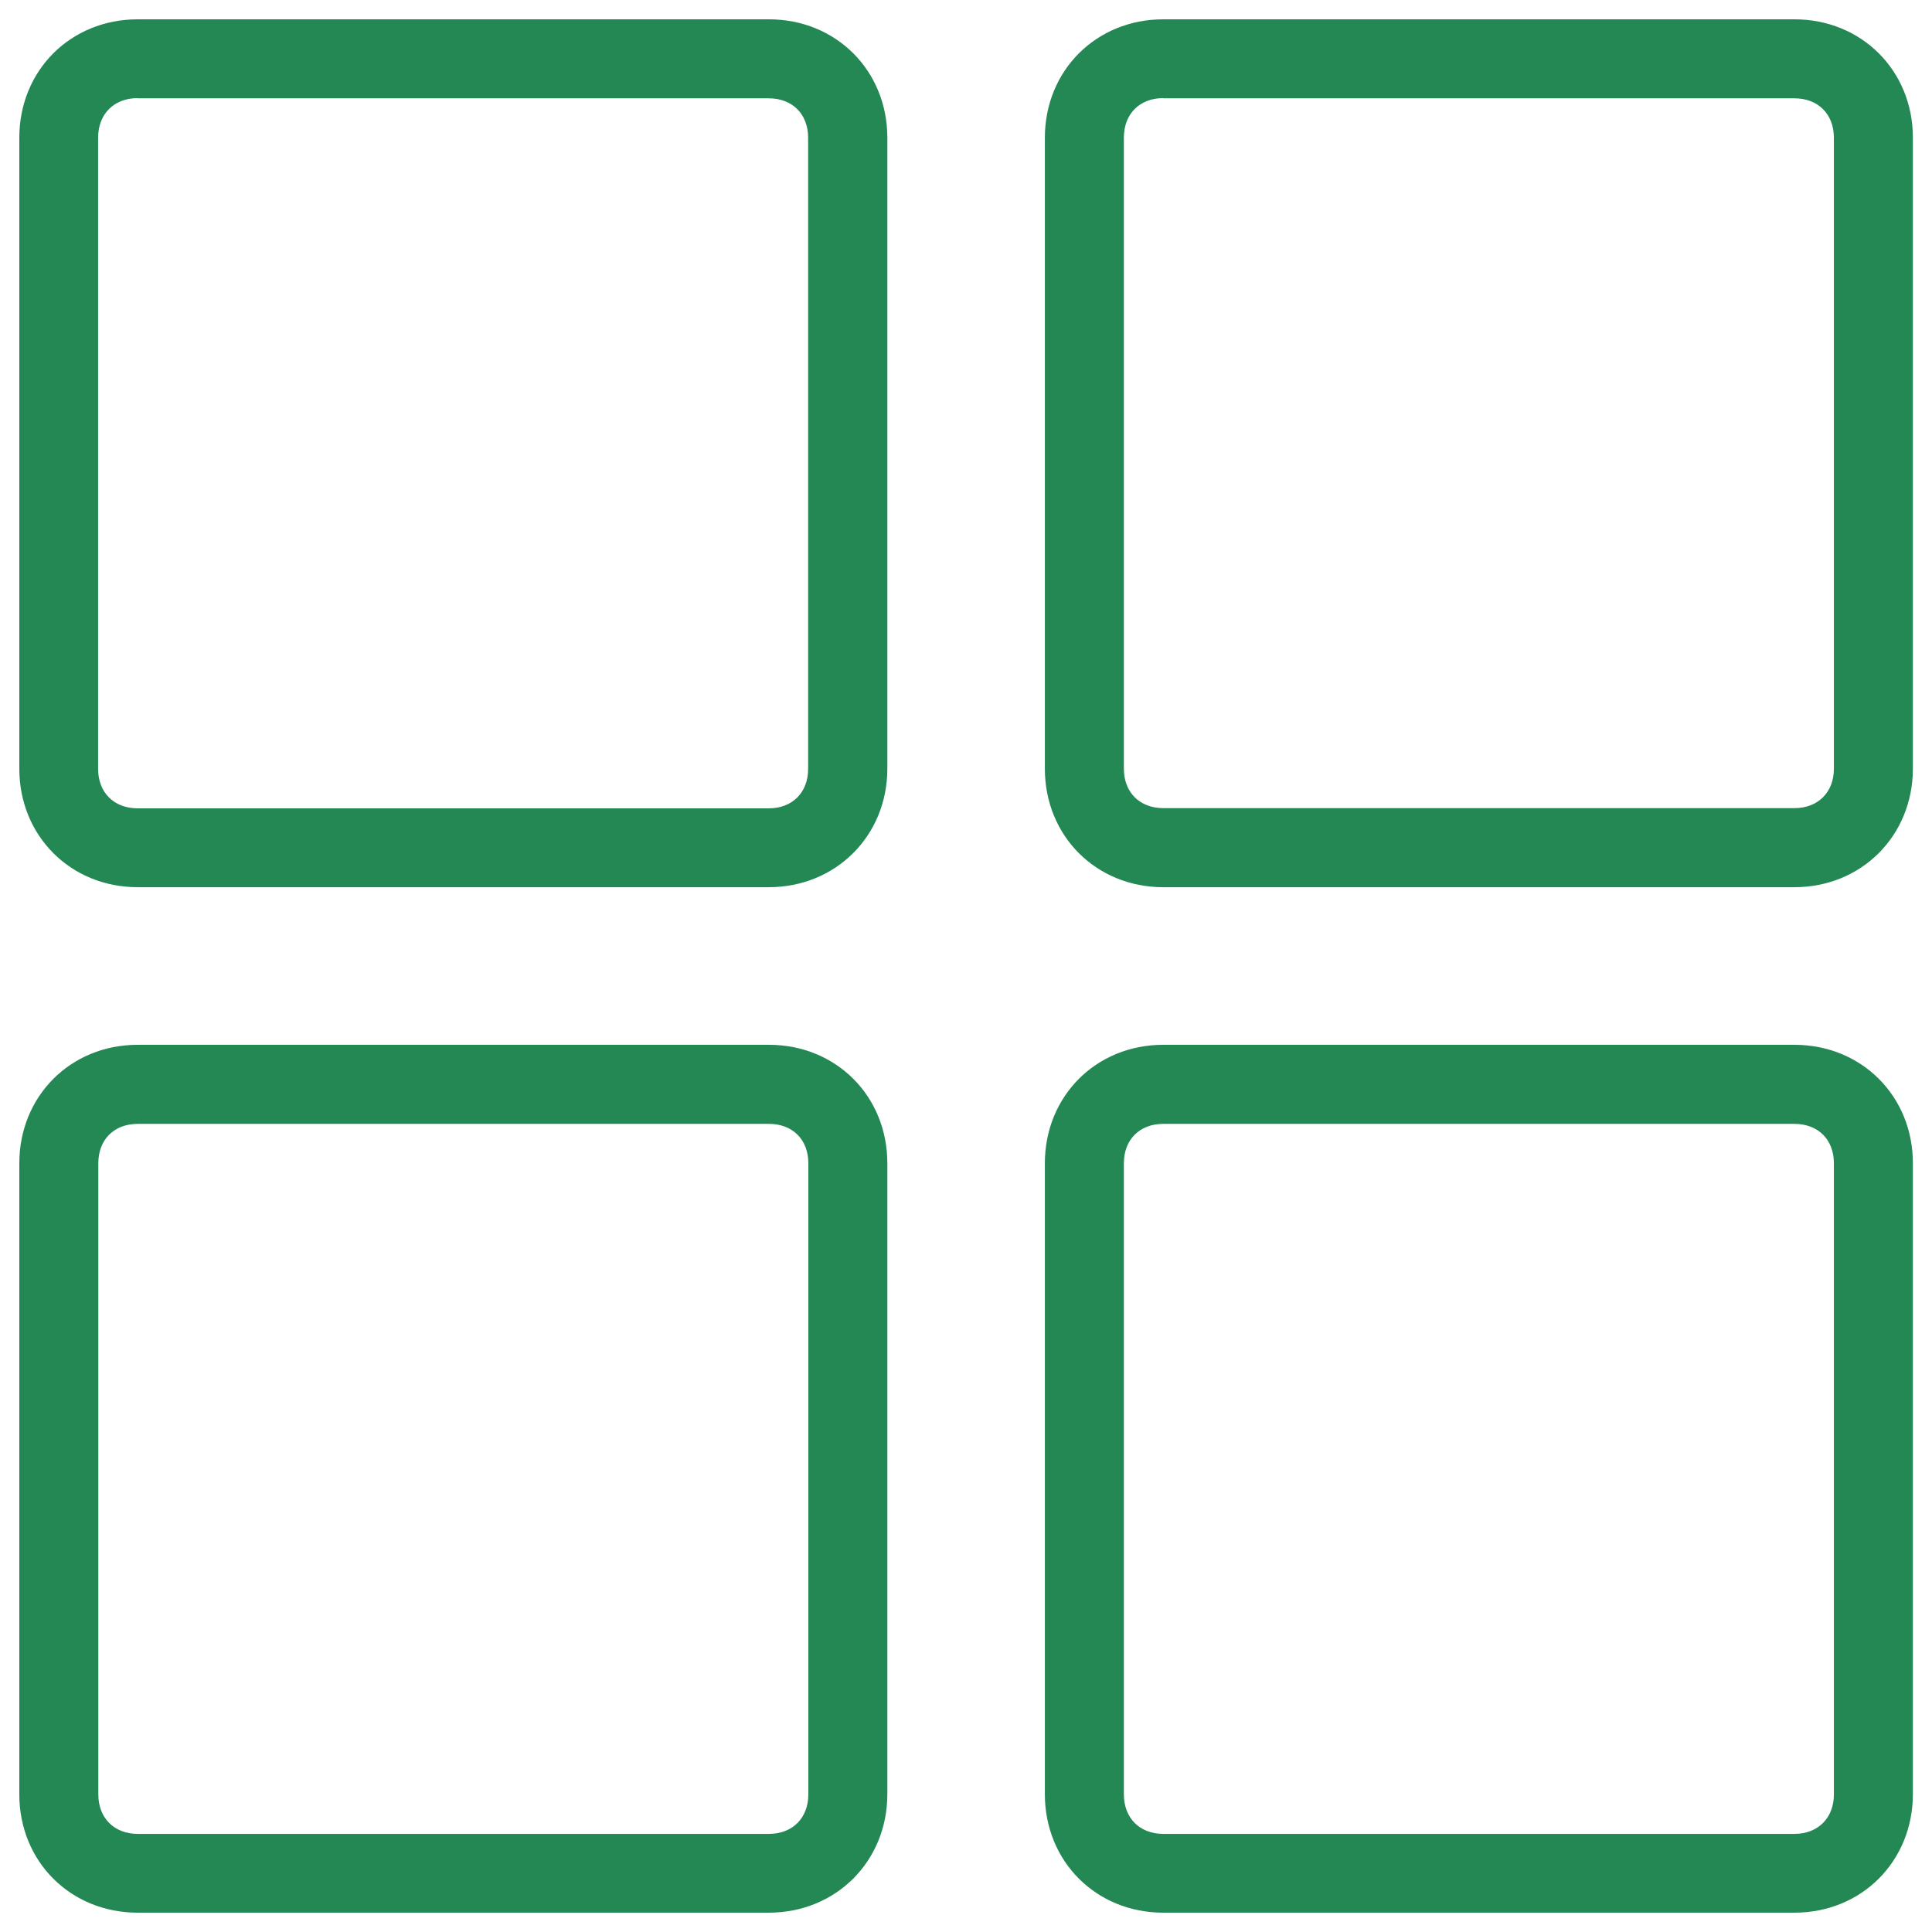 <svg width="28" height="28" viewBox="0 0 28 28" fill="none" xmlns="http://www.w3.org/2000/svg">
<g clip-path="url(#clip0_130_684)">
<path d="M11.141 12.858H1.996C1.025 12.858 0.28 12.116 0.28 11.141V1.996C0.28 1.022 1.022 0.28 1.996 0.28H11.144C12.116 0.28 12.86 1.022 12.86 1.996V11.144C12.858 12.113 12.113 12.858 11.141 12.858ZM1.996 1.422C1.652 1.422 1.422 1.652 1.422 1.996V11.144C1.422 11.486 1.652 11.715 1.994 11.715H11.141C11.483 11.715 11.712 11.486 11.712 11.144V1.996C11.712 1.652 11.483 1.425 11.141 1.425H1.996V1.422Z" fill="#238854"/>
<path d="M26.006 12.858H16.859C15.887 12.858 15.143 12.116 15.143 11.141V1.996C15.143 1.025 15.884 0.28 16.859 0.28H26.006C26.978 0.28 27.723 1.022 27.723 1.996V11.144C27.72 12.113 26.978 12.858 26.006 12.858ZM16.859 1.422C16.515 1.422 16.288 1.652 16.288 1.994V11.141C16.288 11.483 16.517 11.712 16.859 11.712H26.006C26.348 11.712 26.578 11.483 26.578 11.141V1.996C26.578 1.652 26.348 1.425 26.006 1.425H16.859V1.422Z" fill="#238854"/>
<path d="M11.141 27.72H1.996C1.022 27.72 0.28 26.978 0.28 26.006V16.859C0.28 15.887 1.022 15.142 1.996 15.142H11.144C12.116 15.142 12.86 15.884 12.86 16.859V26.006C12.858 26.978 12.113 27.72 11.141 27.72ZM1.996 16.288C1.652 16.288 1.425 16.517 1.425 16.859V26.006C1.425 26.348 1.655 26.578 1.996 26.578H11.144C11.486 26.578 11.715 26.348 11.715 26.006V16.859C11.715 16.514 11.486 16.288 11.144 16.288H1.996Z" fill="#238854"/>
<path d="M26.006 27.72H16.859C15.887 27.72 15.143 26.978 15.143 26.004V16.859C15.143 15.887 15.884 15.142 16.859 15.142H26.006C26.978 15.142 27.723 15.884 27.723 16.859V26.006C27.72 26.978 26.978 27.72 26.006 27.72ZM16.859 16.288C16.515 16.288 16.288 16.517 16.288 16.859V26.006C16.288 26.348 16.517 26.578 16.859 26.578H26.006C26.348 26.578 26.578 26.348 26.578 26.006V16.859C26.578 16.514 26.348 16.288 26.006 16.288H16.859Z" fill="#238854"/>
</g>
<defs>
<clipPath id="clip0_130_684">
<rect width="28" height="28" fill="white"/>
</clipPath>
</defs>
</svg>
